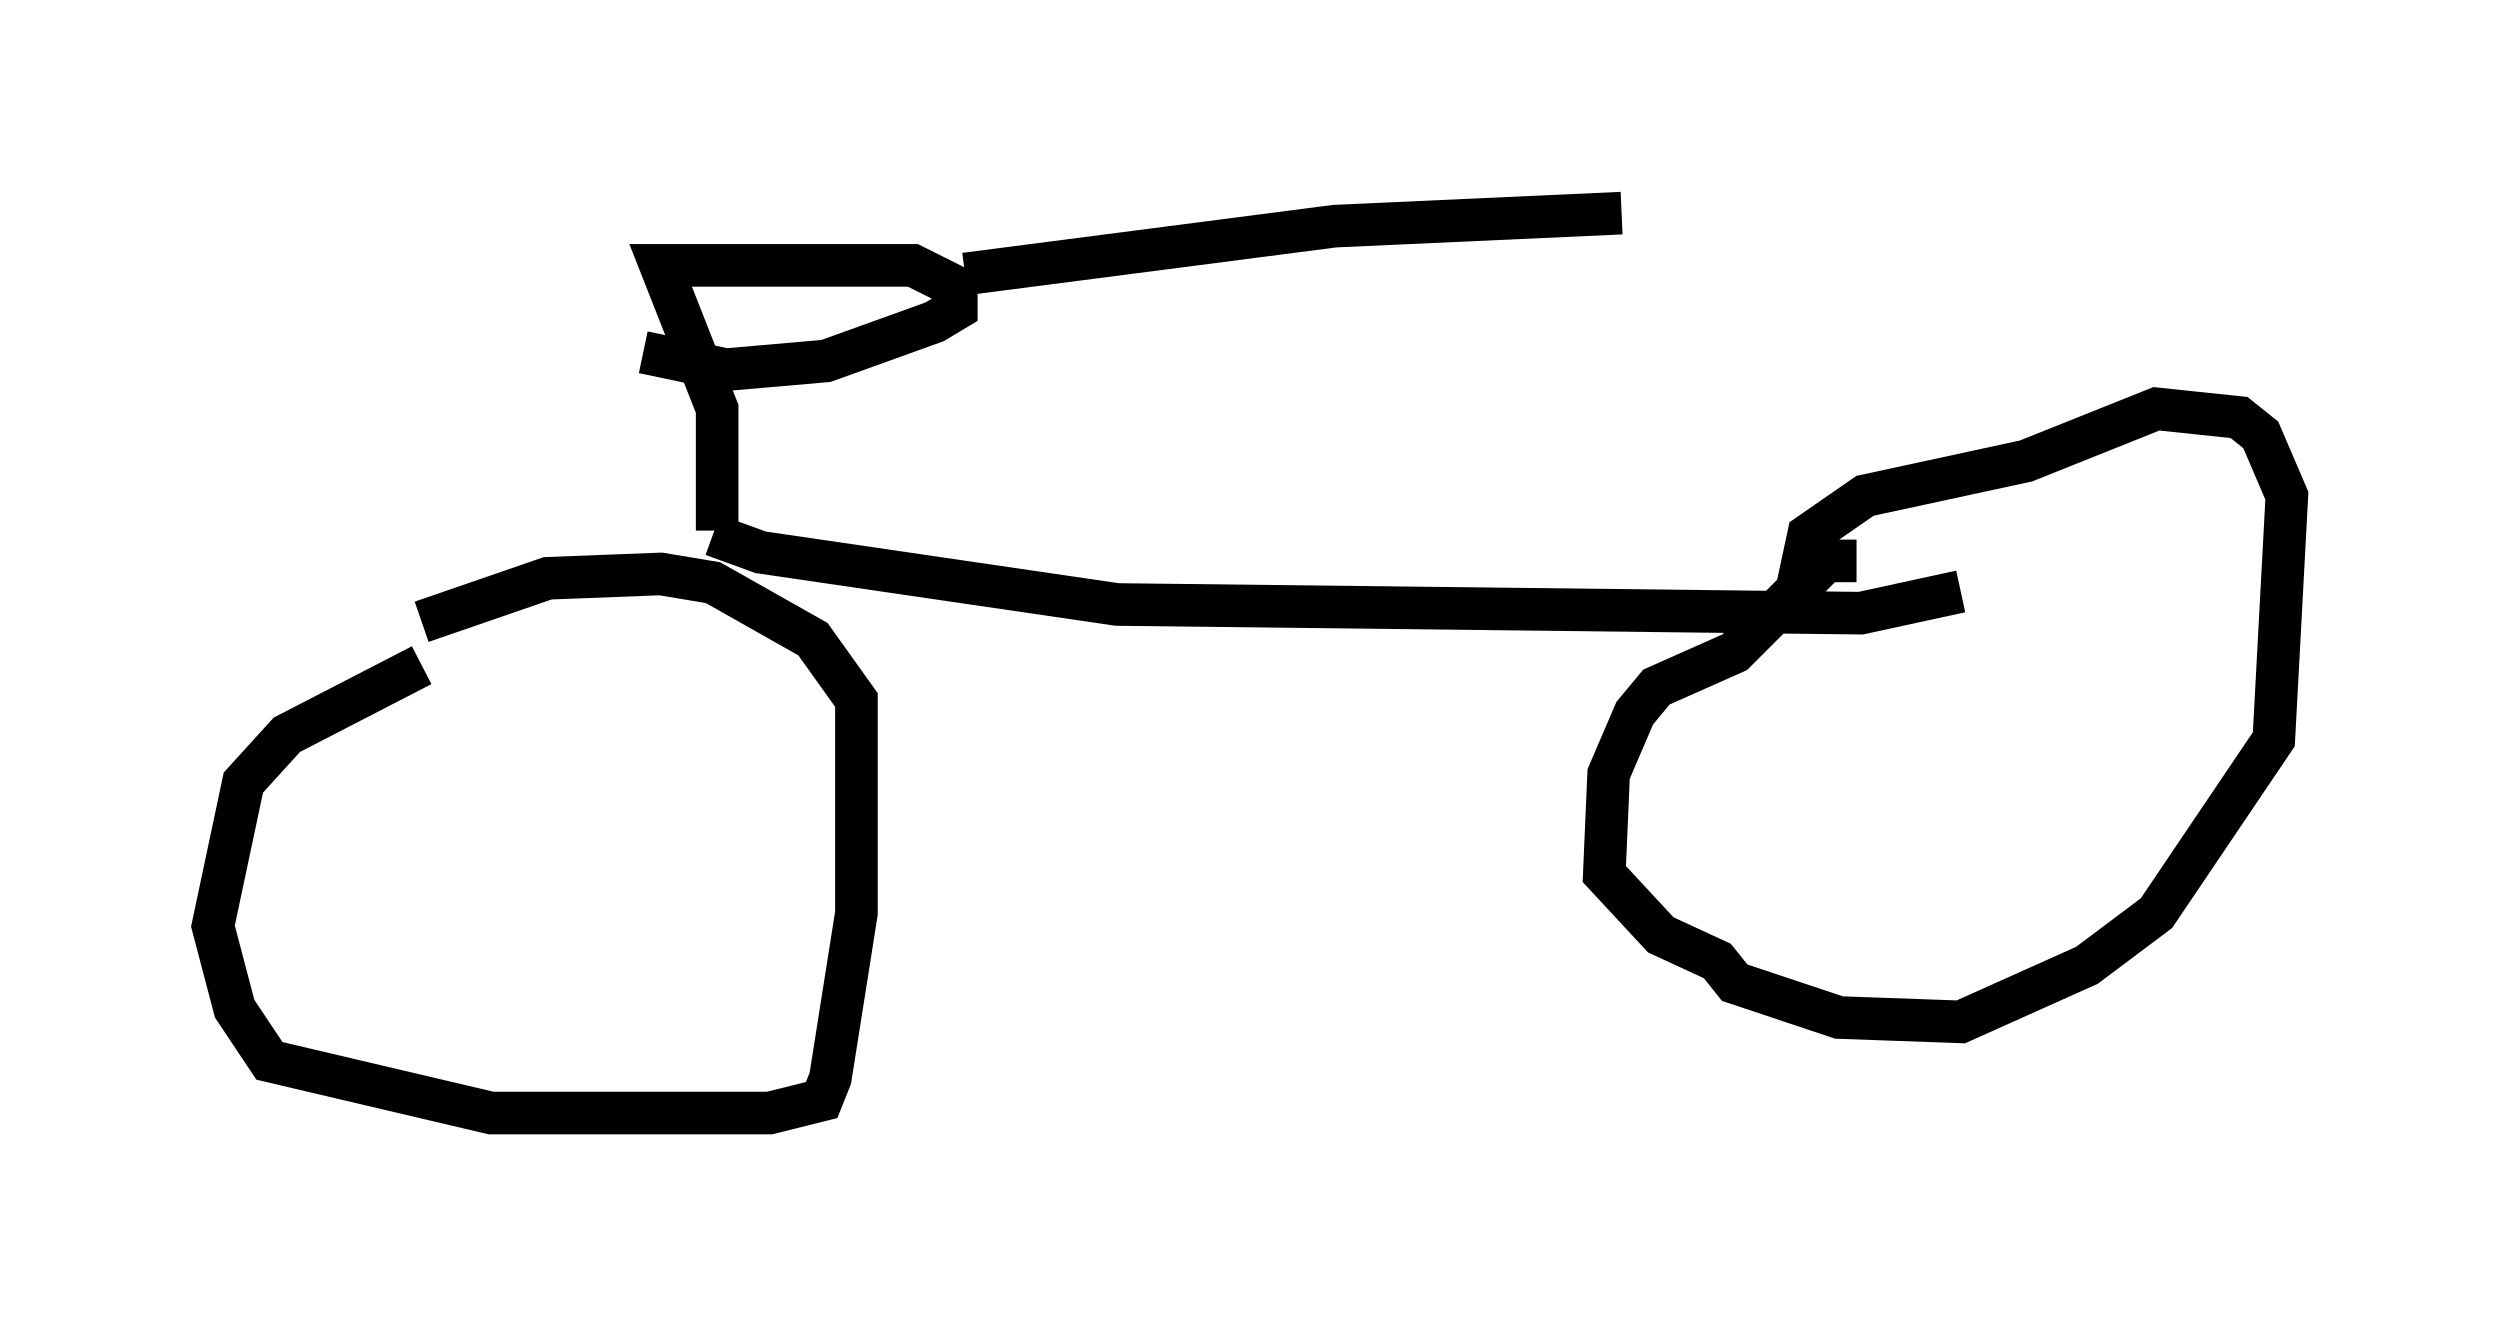 <?xml version="1.0" encoding="utf-8" ?>
<svg baseProfile="full" height="31.131" version="1.1" width="58.694" xmlns="http://www.w3.org/2000/svg" xmlns:ev="http://www.w3.org/2001/xml-events" xmlns:xlink="http://www.w3.org/1999/xlink"><defs /><rect fill="white" height="31.131" width="58.694" x="0" y="0" /><path d="M11.023, 15.515 m-1.123, 0.102 l-3.165, 1.633 -1.021, 1.123 l-0.715, 3.369 0.51, 1.94 l0.817, 1.225 5.206, 1.225 l6.533, 0.0 1.225, -0.306 l0.204, -0.51 0.613, -3.879 l0.0, -5.002 -1.021, -1.429 l-2.348, -1.327 -1.225, -0.204 l-2.654, 0.102 -2.96, 1.021 m33.688, -1.429 l-0.715, 0.0 -2.144, 2.144 l-1.838, 0.817 -0.51, 0.613 l-0.613, 1.429 -0.102, 2.348 l1.327, 1.429 1.327, 0.613 l0.408, 0.51 2.45, 0.817 l2.858, 0.102 2.96, -1.327 l1.633, -1.225 2.756, -4.083 l0.306, -5.717 -0.613, -1.429 l-0.51, -0.408 -1.94, -0.204 l-3.063, 1.225 -3.777, 0.817 l-1.327, 0.919 -0.306, 1.429 m-25.419, -1.429 l1.123, 0.408 8.371, 1.225 l17.456, 0.204 2.348, -0.51 m-29.196, -1.429 l0.0, -2.858 -1.327, -3.369 l5.921, 0.0 1.021, 0.51 l0.0, 0.51 -0.51, 0.306 l-2.552, 0.919 -2.348, 0.204 l-1.94, -0.408 m7.554, -1.838 l8.677, -1.123 6.738, -0.306 " fill="none" stroke="black" stroke-width="1" /></svg>